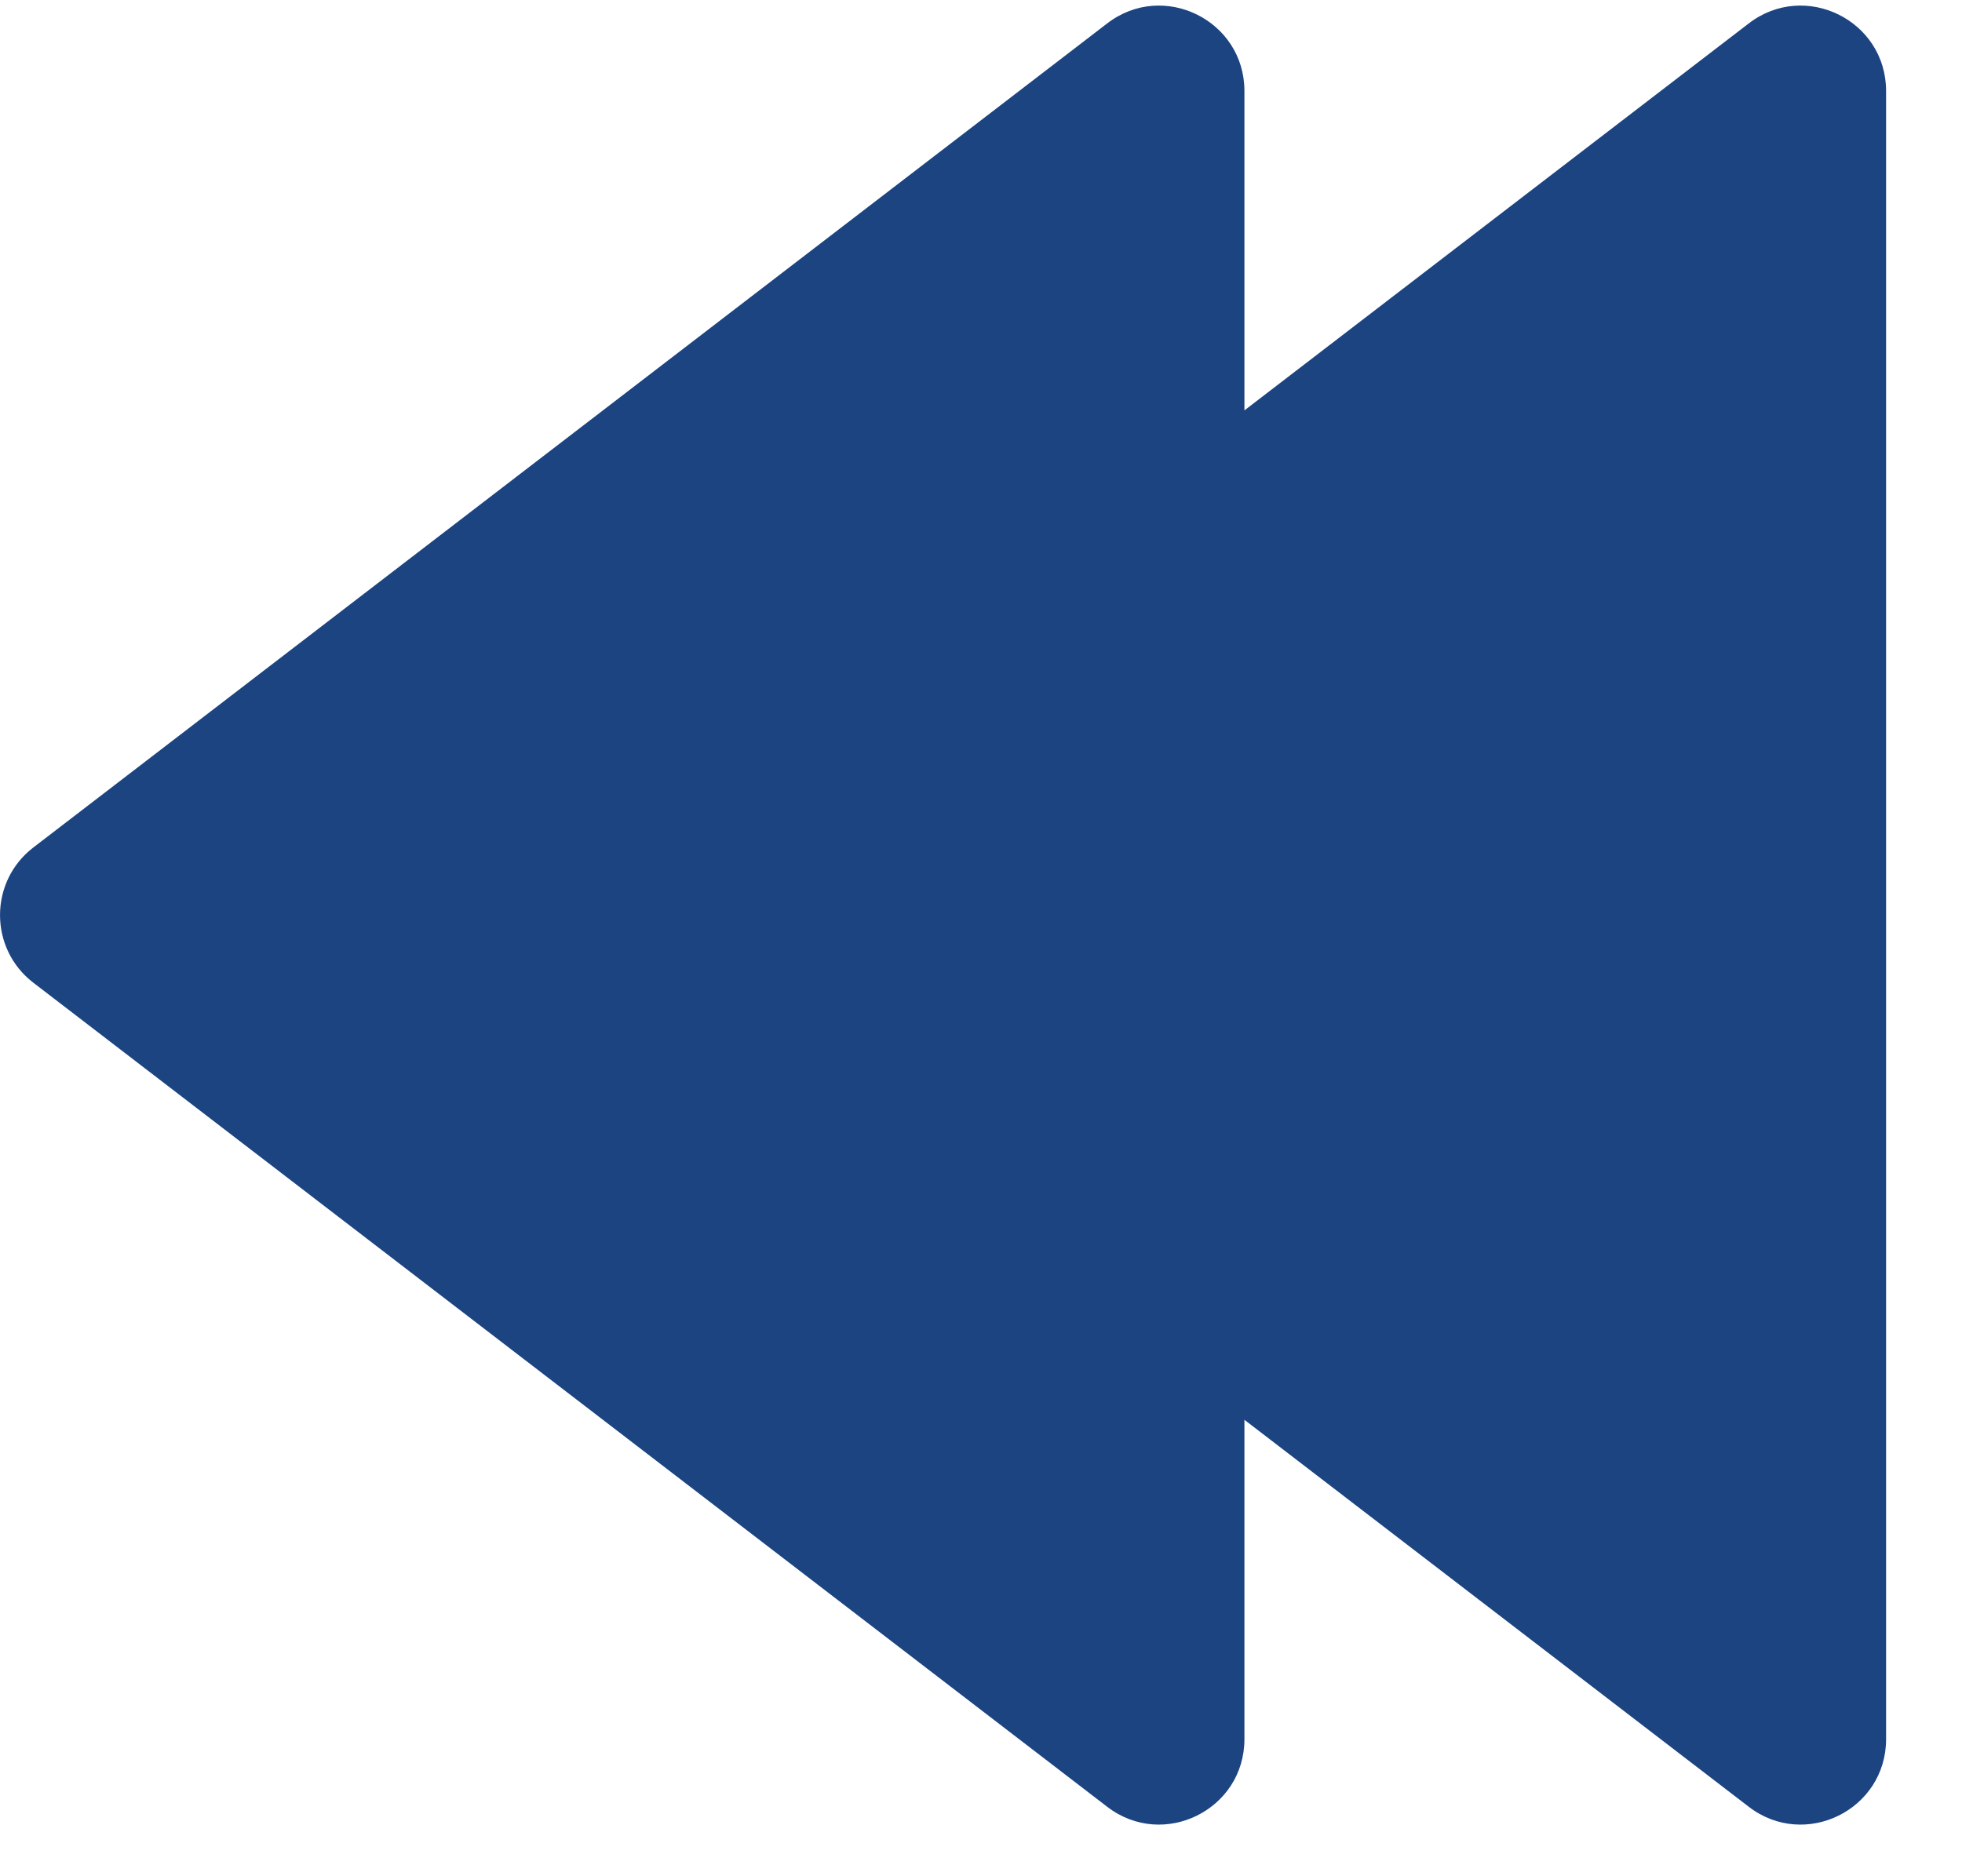 <svg width="23" height="22" viewBox="0 0 23 22" fill="none" xmlns="http://www.w3.org/2000/svg">
<path fill-rule="evenodd" clip-rule="evenodd" d="M14.588 16.648L20.501 21.186C21.159 21.691 22.11 21.222 22.11 20.393V1.067C22.11 0.238 21.159 -0.231 20.501 0.274L14.588 4.812V1.067C14.588 0.238 13.637 -0.231 12.98 0.274L0.391 9.937C-0.13 10.337 -0.13 11.123 0.391 11.523L12.98 21.186C13.637 21.691 14.588 21.222 14.588 20.393V16.648Z" fill="#1C4481"/>
</svg>
